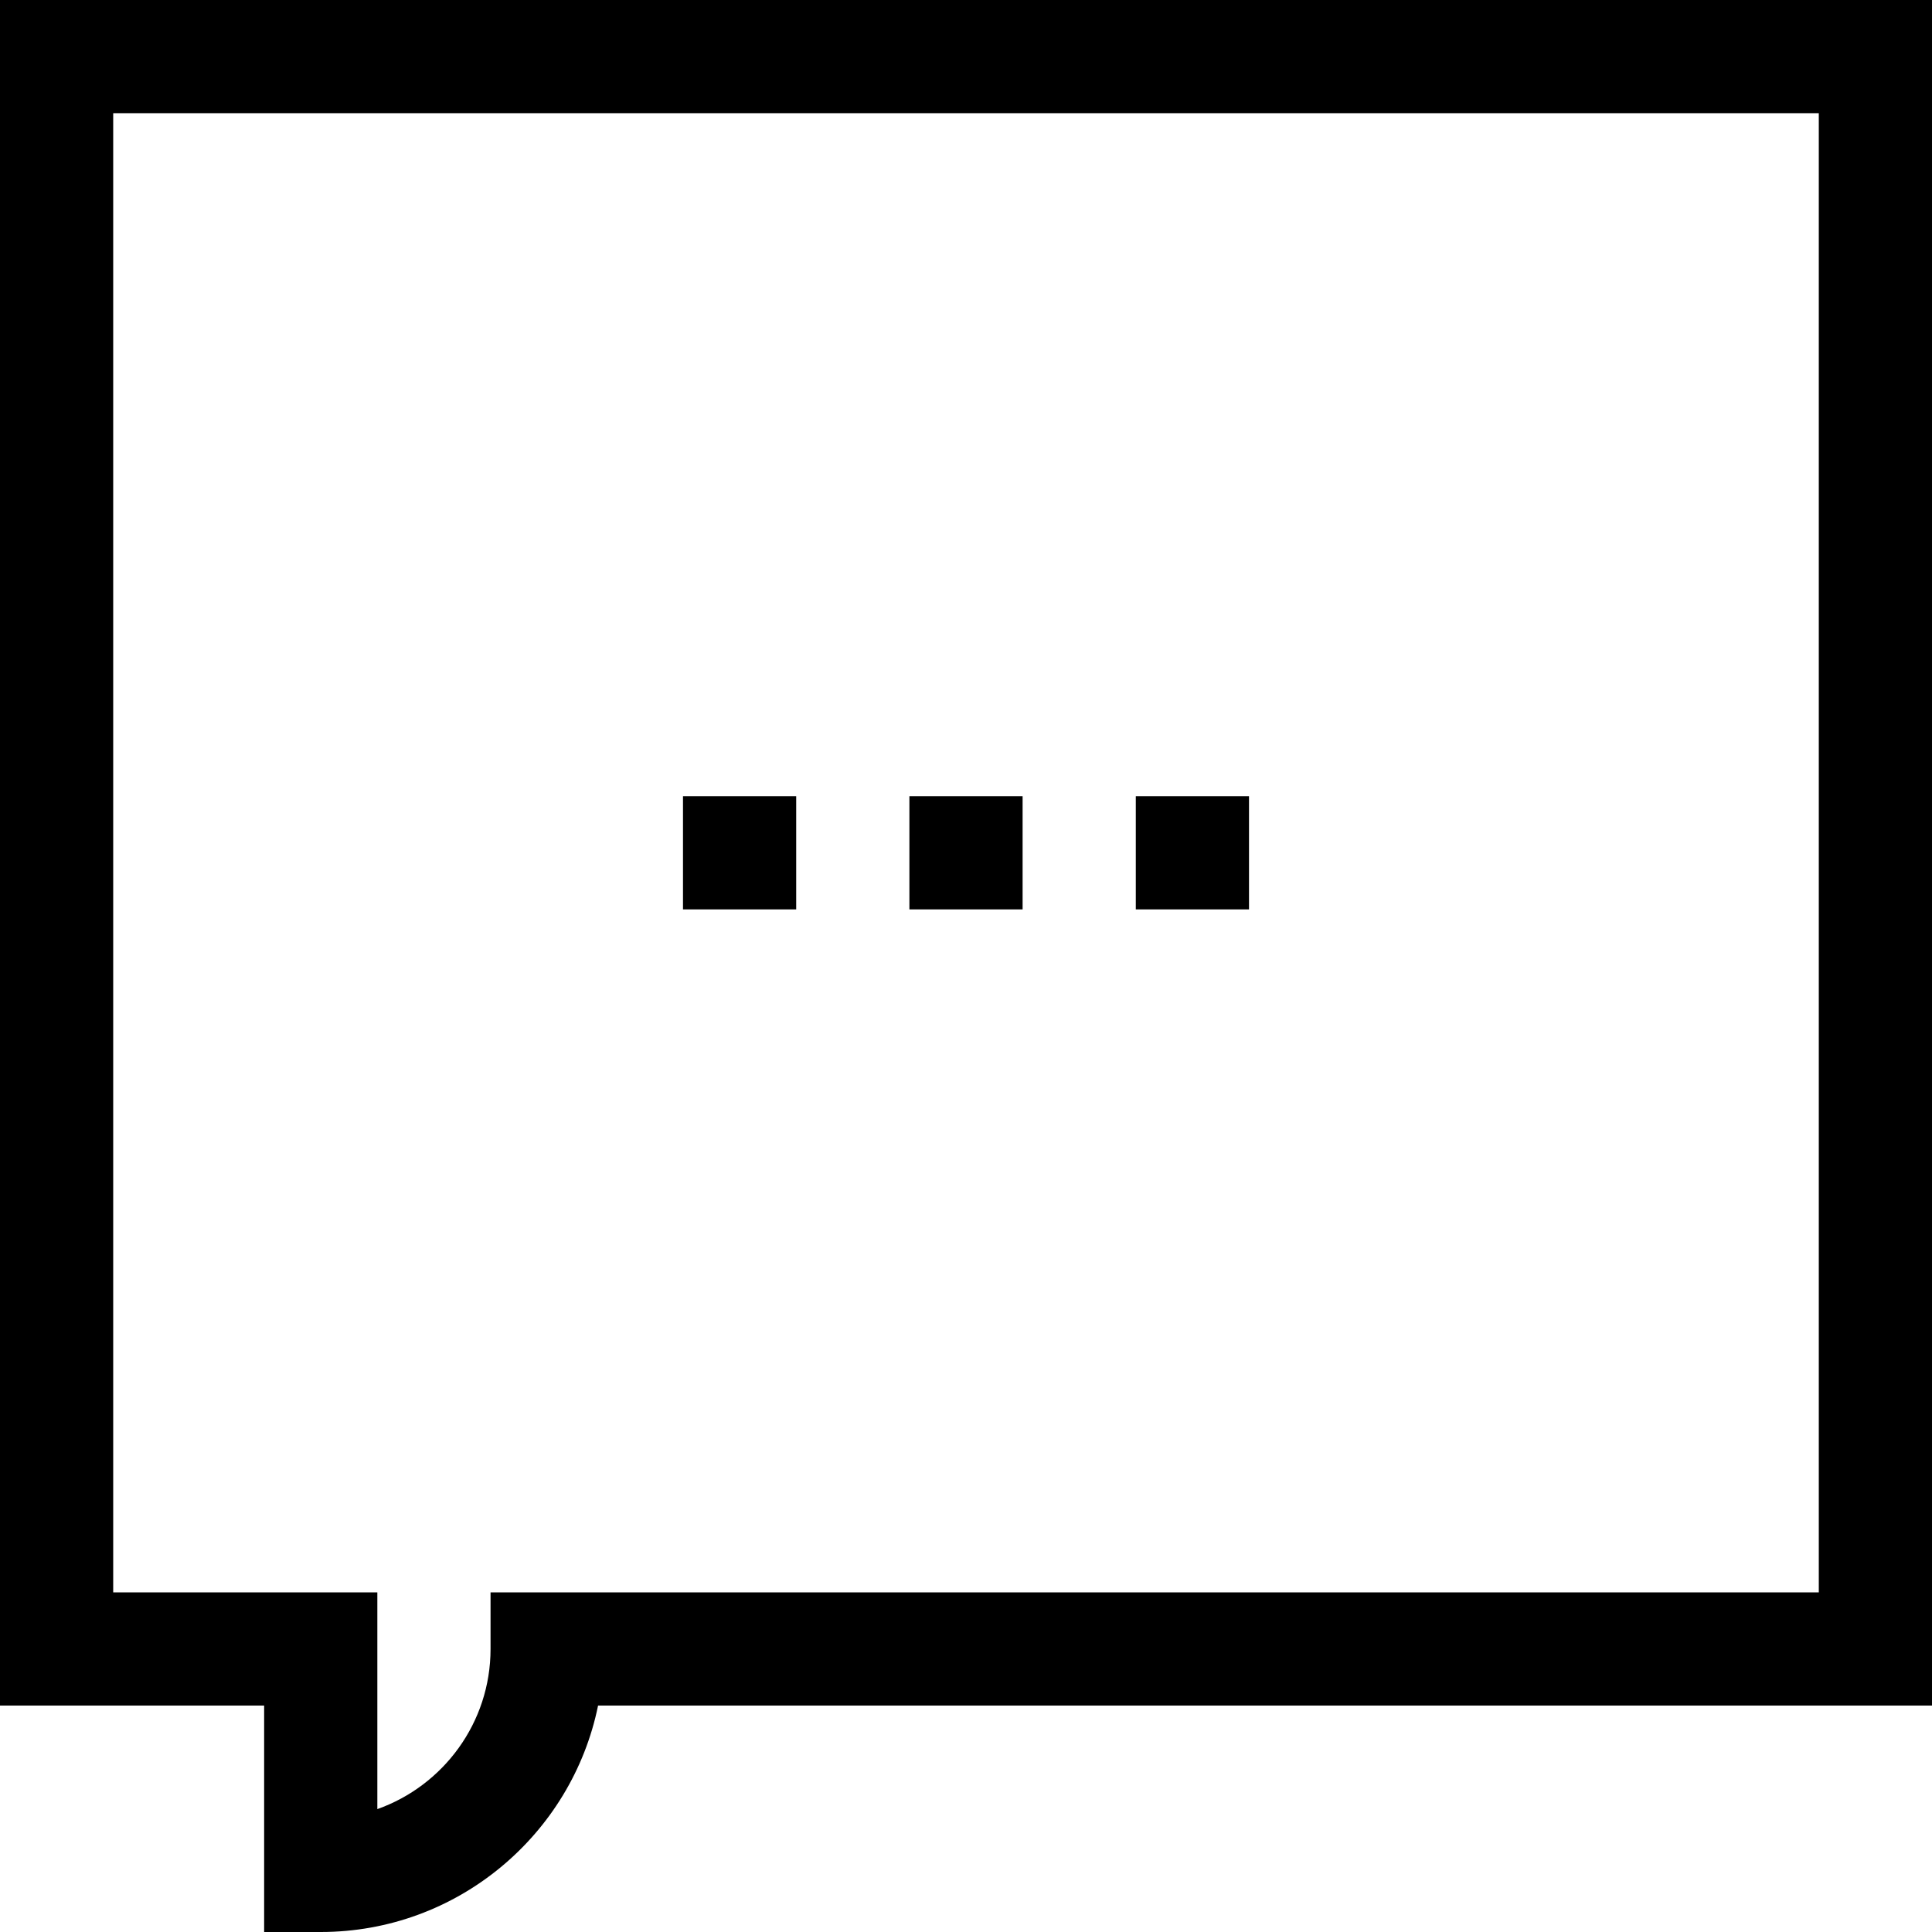 <svg id="Capa_1" enable-background="new 0 0 512 512" height="512" viewBox="0 0 512 512" width="512" xmlns="http://www.w3.org/2000/svg"><g><path d="m0 0v452h70v60h15c36.219 0 66.524-25.81 73.493-60h353.507v-452zm482 422h-352v15c0 19.557-12.539 36.239-30 42.43v-57.43h-70v-392h452z"/><path d="m241 211h30v30h-30z"/><path d="m301 211h30v30h-30z"/><path d="m181 211h30v30h-30z"/></g></svg>